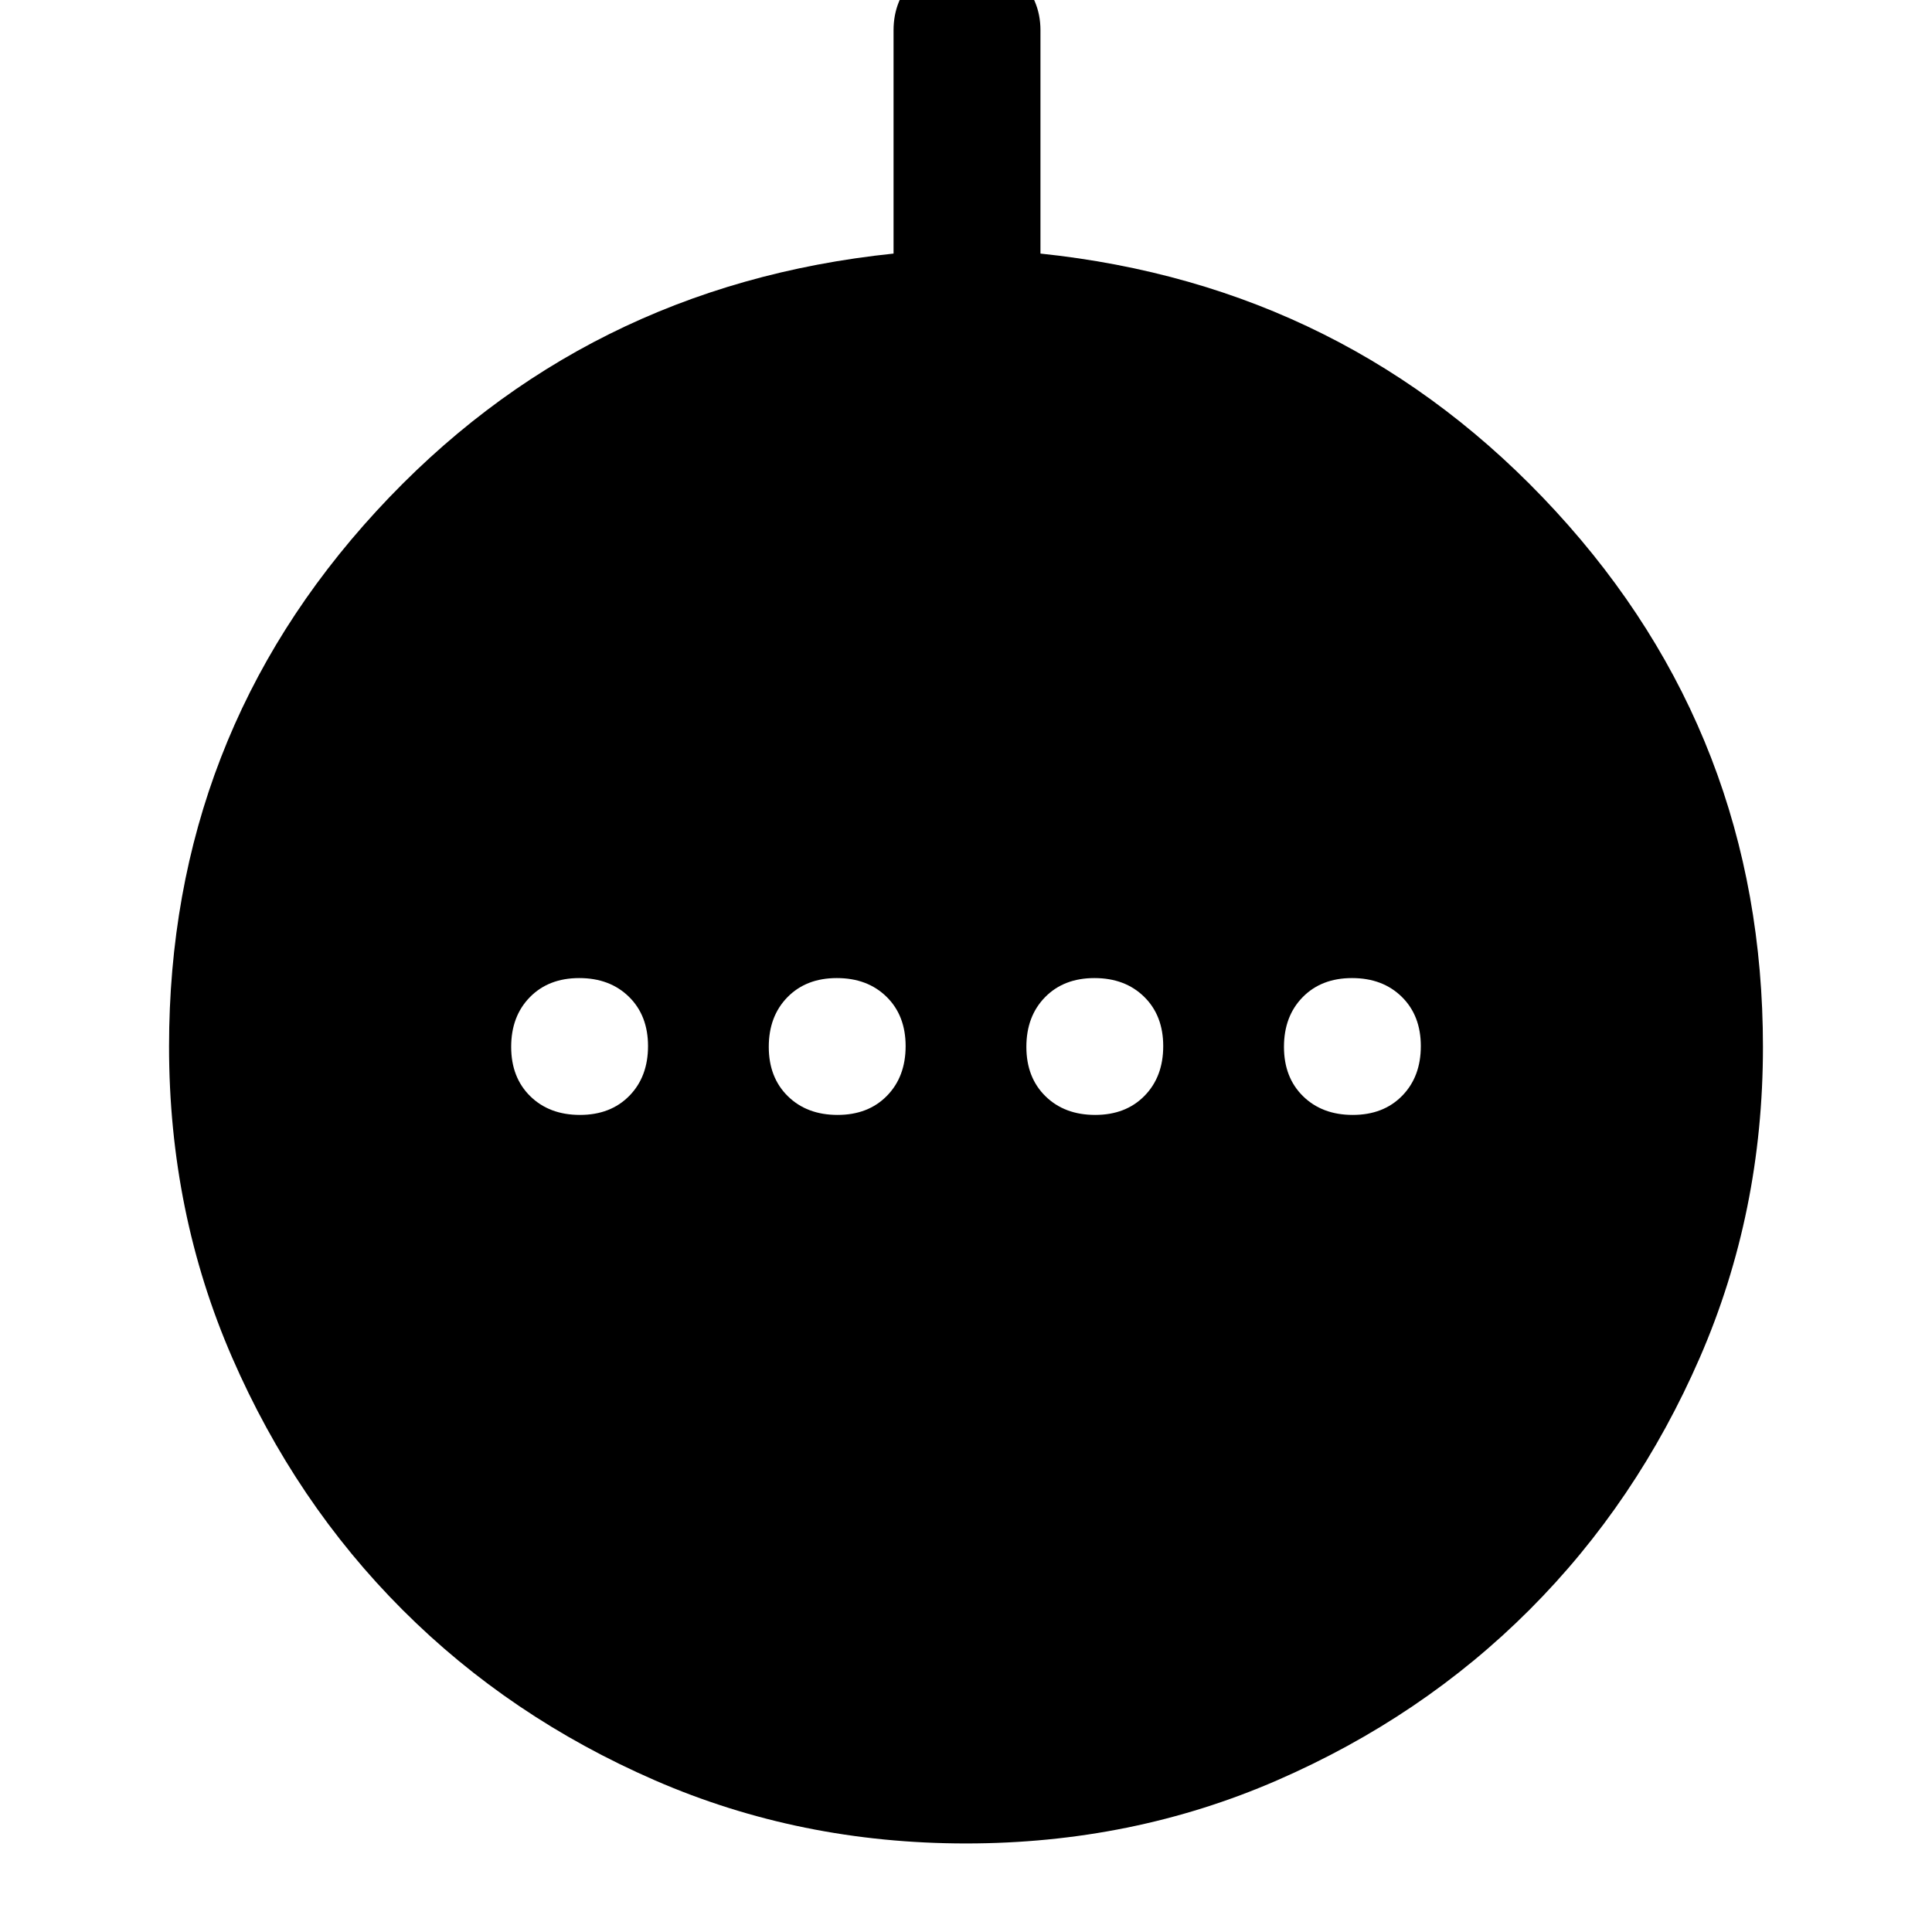 <svg xmlns="http://www.w3.org/2000/svg" height="48" viewBox="0 -960 960 960" width="48"><path d="M288.18-406q15.22 0 24.52-9.48 9.3-9.47 9.3-24.7 0-15.22-9.48-24.52-9.47-9.3-24.7-9.3-15.22 0-24.52 9.48-9.3 9.47-9.3 24.7 0 15.22 9.48 24.52 9.47 9.3 24.7 9.3Zm128 0q15.22 0 24.52-9.48 9.3-9.47 9.3-24.7 0-15.22-9.48-24.52-9.47-9.3-24.7-9.3-15.22 0-24.52 9.48-9.3 9.47-9.3 24.7 0 15.22 9.48 24.52 9.47 9.3 24.7 9.3Zm128 0q15.22 0 24.52-9.48 9.3-9.47 9.3-24.7 0-15.22-9.48-24.52-9.47-9.3-24.7-9.3-15.22 0-24.52 9.48-9.3 9.47-9.3 24.7 0 15.22 9.48 24.52 9.47 9.3 24.7 9.3Zm128 0q15.22 0 24.52-9.48 9.3-9.47 9.3-24.7 0-15.22-9.48-24.52-9.47-9.3-24.7-9.3-15.22 0-24.52 9.48-9.3 9.47-9.3 24.7 0 15.22 9.48 24.52 9.47 9.3 24.7 9.3ZM480-44q-82.5 0-154.55-31.35-72.05-31.35-125.4-84.7-53.35-53.35-84.7-125.4Q84-357.5 84-440q0-154 103-266t257-128v-111q0-15.2 10.66-26.1 10.66-10.9 25.5-10.9T506-971.1q11 10.9 11 26.1v111q153 16 256 128t103 266.21q0 82.29-31.35 154.34t-84.7 125.4q-53.35 53.35-125.4 84.7Q562.5-44 480-44Z"/></svg>